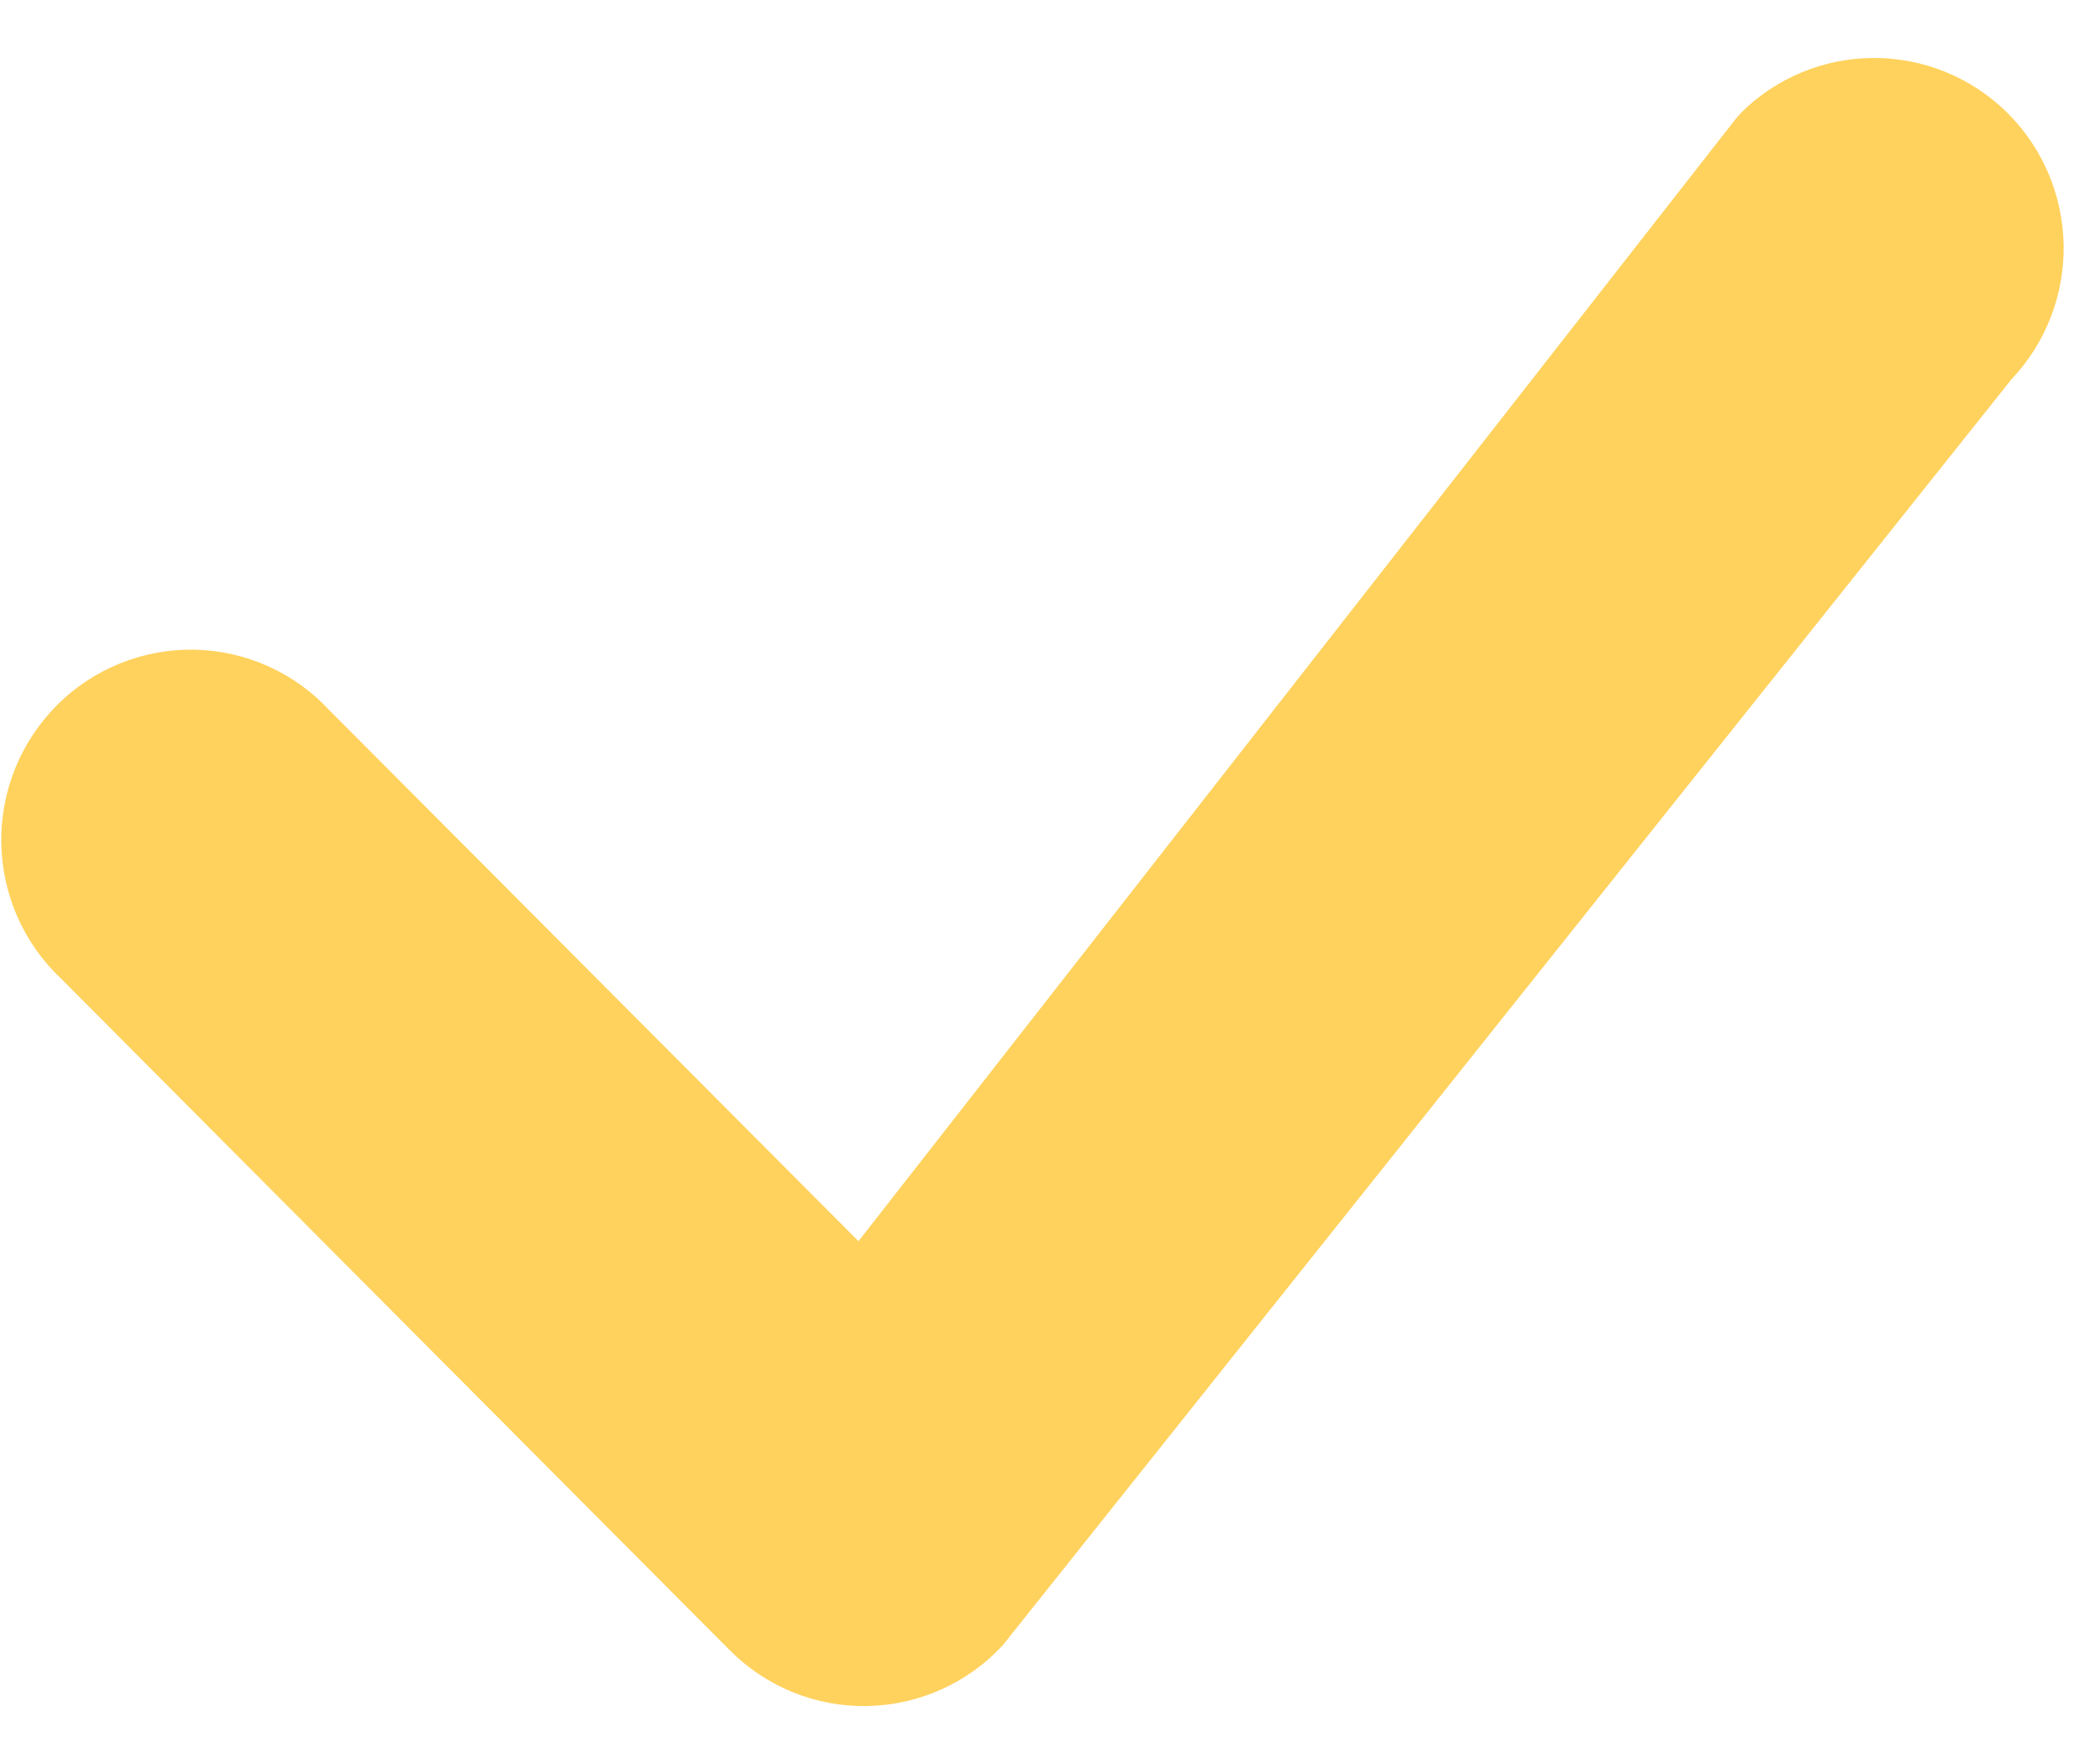 <svg width="25" height="21" viewBox="0 0 25 21" fill="none" xmlns="http://www.w3.org/2000/svg">
<path fill-rule="evenodd" clip-rule="evenodd" d="M20.723 1.346C21.144 0.927 21.712 0.691 22.305 0.69C22.898 0.688 23.468 0.921 23.891 1.337C24.314 1.754 24.557 2.321 24.567 2.916C24.577 3.511 24.354 4.086 23.945 4.517L11.937 19.587C11.731 19.81 11.482 19.989 11.205 20.113C10.928 20.237 10.629 20.304 10.326 20.31C10.023 20.316 9.721 20.26 9.44 20.146C9.159 20.032 8.903 19.862 8.689 19.647L0.733 11.656C0.511 11.449 0.334 11.199 0.21 10.921C0.087 10.643 0.021 10.343 0.015 10.039C0.01 9.735 0.066 9.433 0.179 9.151C0.293 8.869 0.462 8.613 0.676 8.397C0.89 8.182 1.145 8.013 1.426 7.899C1.707 7.785 2.008 7.729 2.311 7.734C2.614 7.74 2.912 7.806 3.189 7.93C3.466 8.054 3.715 8.232 3.921 8.455L10.22 14.776L20.666 1.412C20.685 1.389 20.705 1.367 20.726 1.346H20.723Z" fill="#FFD25D"/>
</svg>
